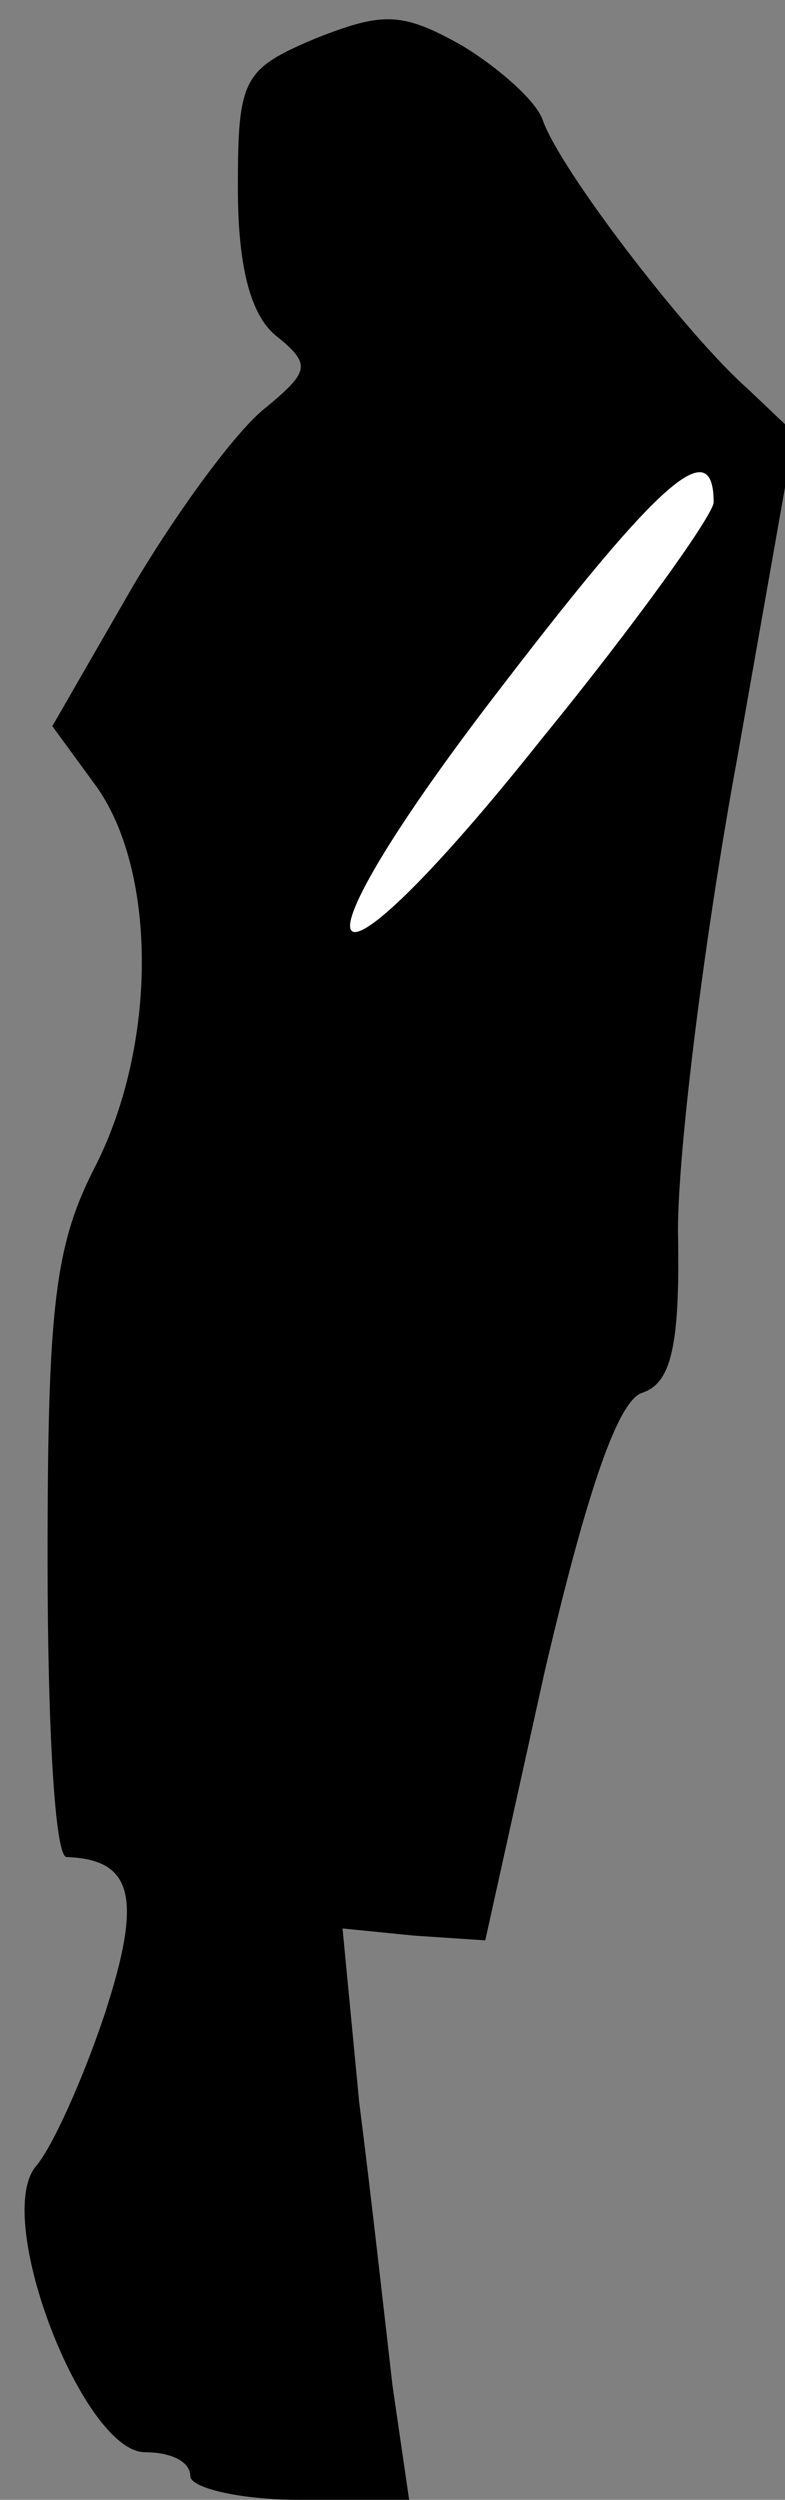 <?xml version="1.0" standalone="no"?>
<!DOCTYPE svg PUBLIC "-//W3C//DTD SVG 20010904//EN"
 "http://www.w3.org/TR/2001/REC-SVG-20010904/DTD/svg10.dtd">
<svg version="1.0" xmlns="http://www.w3.org/2000/svg"
 width="33pt" height="105pt" viewBox="0 0 33 105"
 preserveAspectRatio="xMidYMid meet">
<rect x="0" y="0" width="33" height="105" fill="#808080" stroke="none"/>
<g transform="translate(0,105) scale(0.1,-0.1)"
fill="#000000" stroke="none">
<path fill="#000000" stroke="none" d="M133 1034 c-31 -13 -33 -17 -33 -63 0
-32 5 -53 16 -62 15 -12 14 -15 -4 -30 -12 -9 -37 -43 -56 -75 l-34 -59 19
-26 c25 -36 25 -108 -1 -159 -17 -33 -20 -59 -20 -165 0 -69 3 -125 8 -125 28
-1 32 -17 16 -66 -9 -27 -22 -56 -29 -64 -18 -22 20 -120 46 -120 11 0 19 -4
19 -10 0 -5 21 -10 46 -10 l46 0 -7 48 c-3 26 -9 80 -14 119 l-7 73 30 -3 30
-2 25 113 c18 77 31 114 41 117 12 4 16 19 15 68 0 34 11 123 25 199 l24 136
-20 19 c-25 22 -79 92 -86 113 -3 8 -19 22 -34 31 -25 14 -33 14 -61 3z"/>
<path fill="#ffffff" stroke="none" d="M300 839 c0 -5 -32 -50 -72 -99 -97
-122 -112 -101 -16 23 66 86 88 105 88 76z"/>
</g>
</svg>
